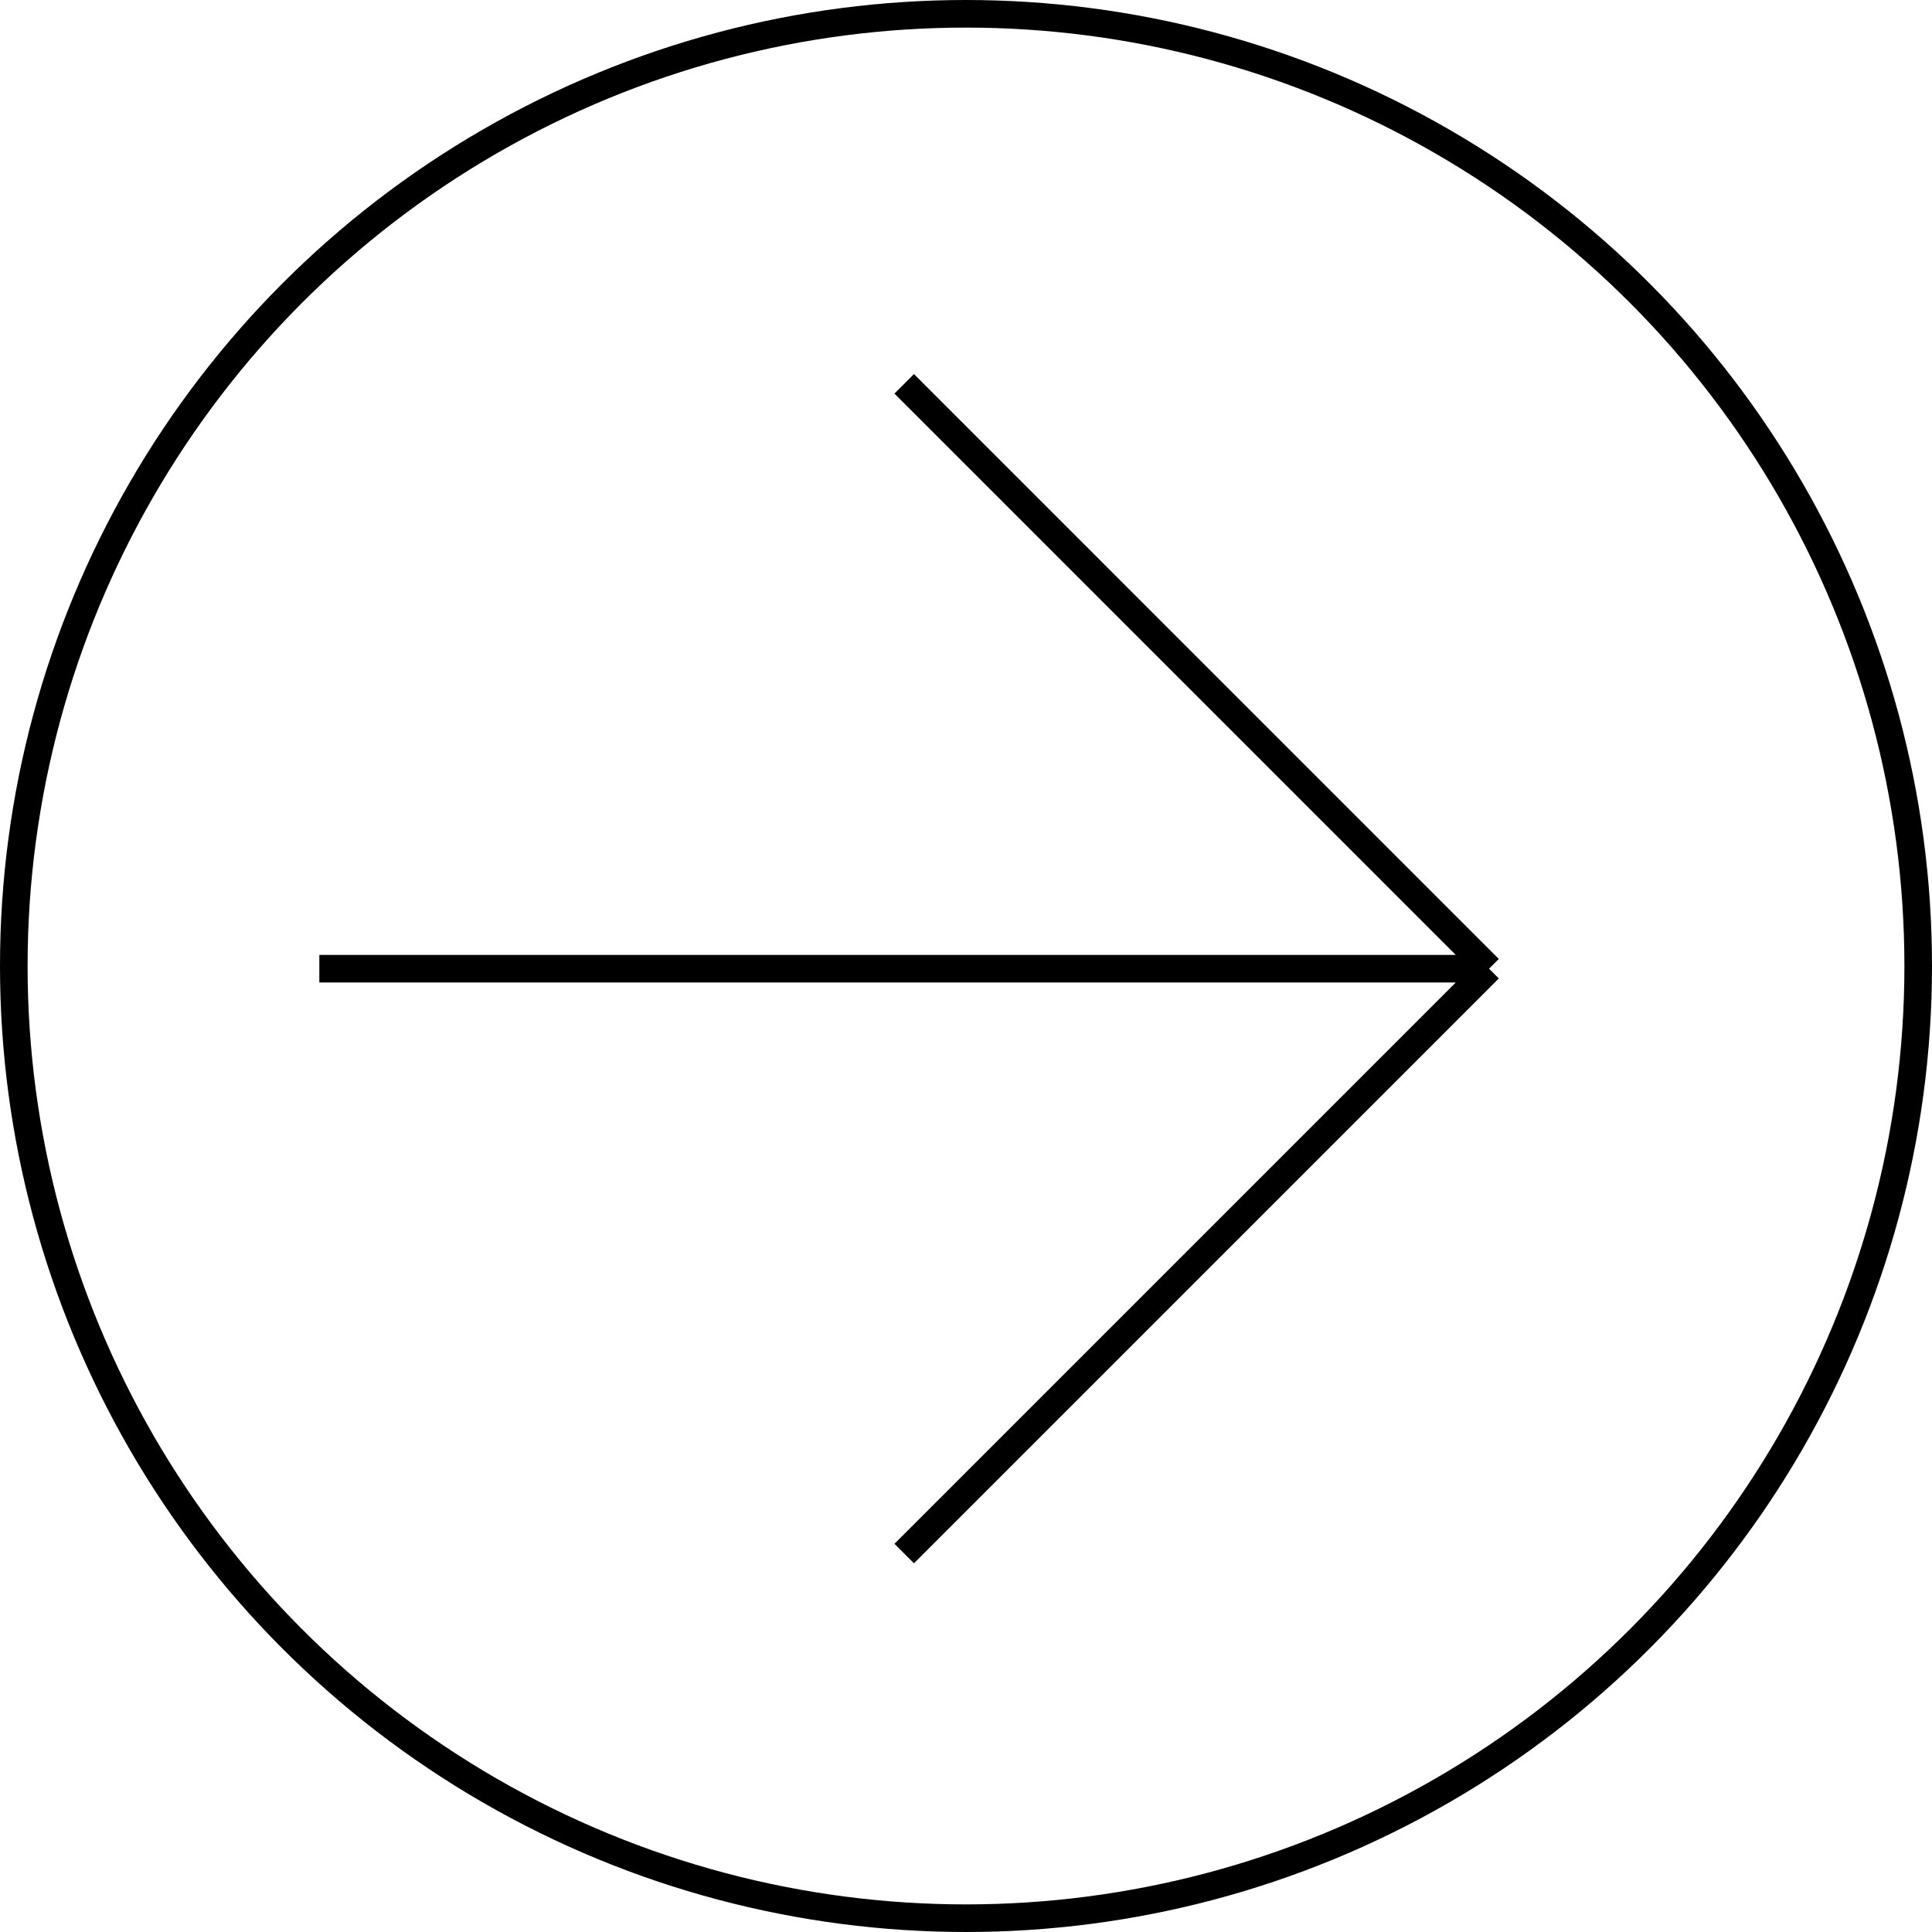 <svg width="70" height="70" viewBox="0 0 70 70" fill="none" xmlns="http://www.w3.org/2000/svg">
<g clip-path="url(#clip0_1206_1467)">
<circle cx="35" cy="35" r="34.5" stroke="black"/>
<path d="M32.761 56.288L53.951 35.098M53.951 35.098L32.761 13.907M53.951 35.098L11.57 35.098" stroke="black"/>
</g>
<defs>
<clipPath id="clip0_1206_1467">
<rect width="70" height="70" fill="white"/>
</clipPath>
</defs>
</svg>
